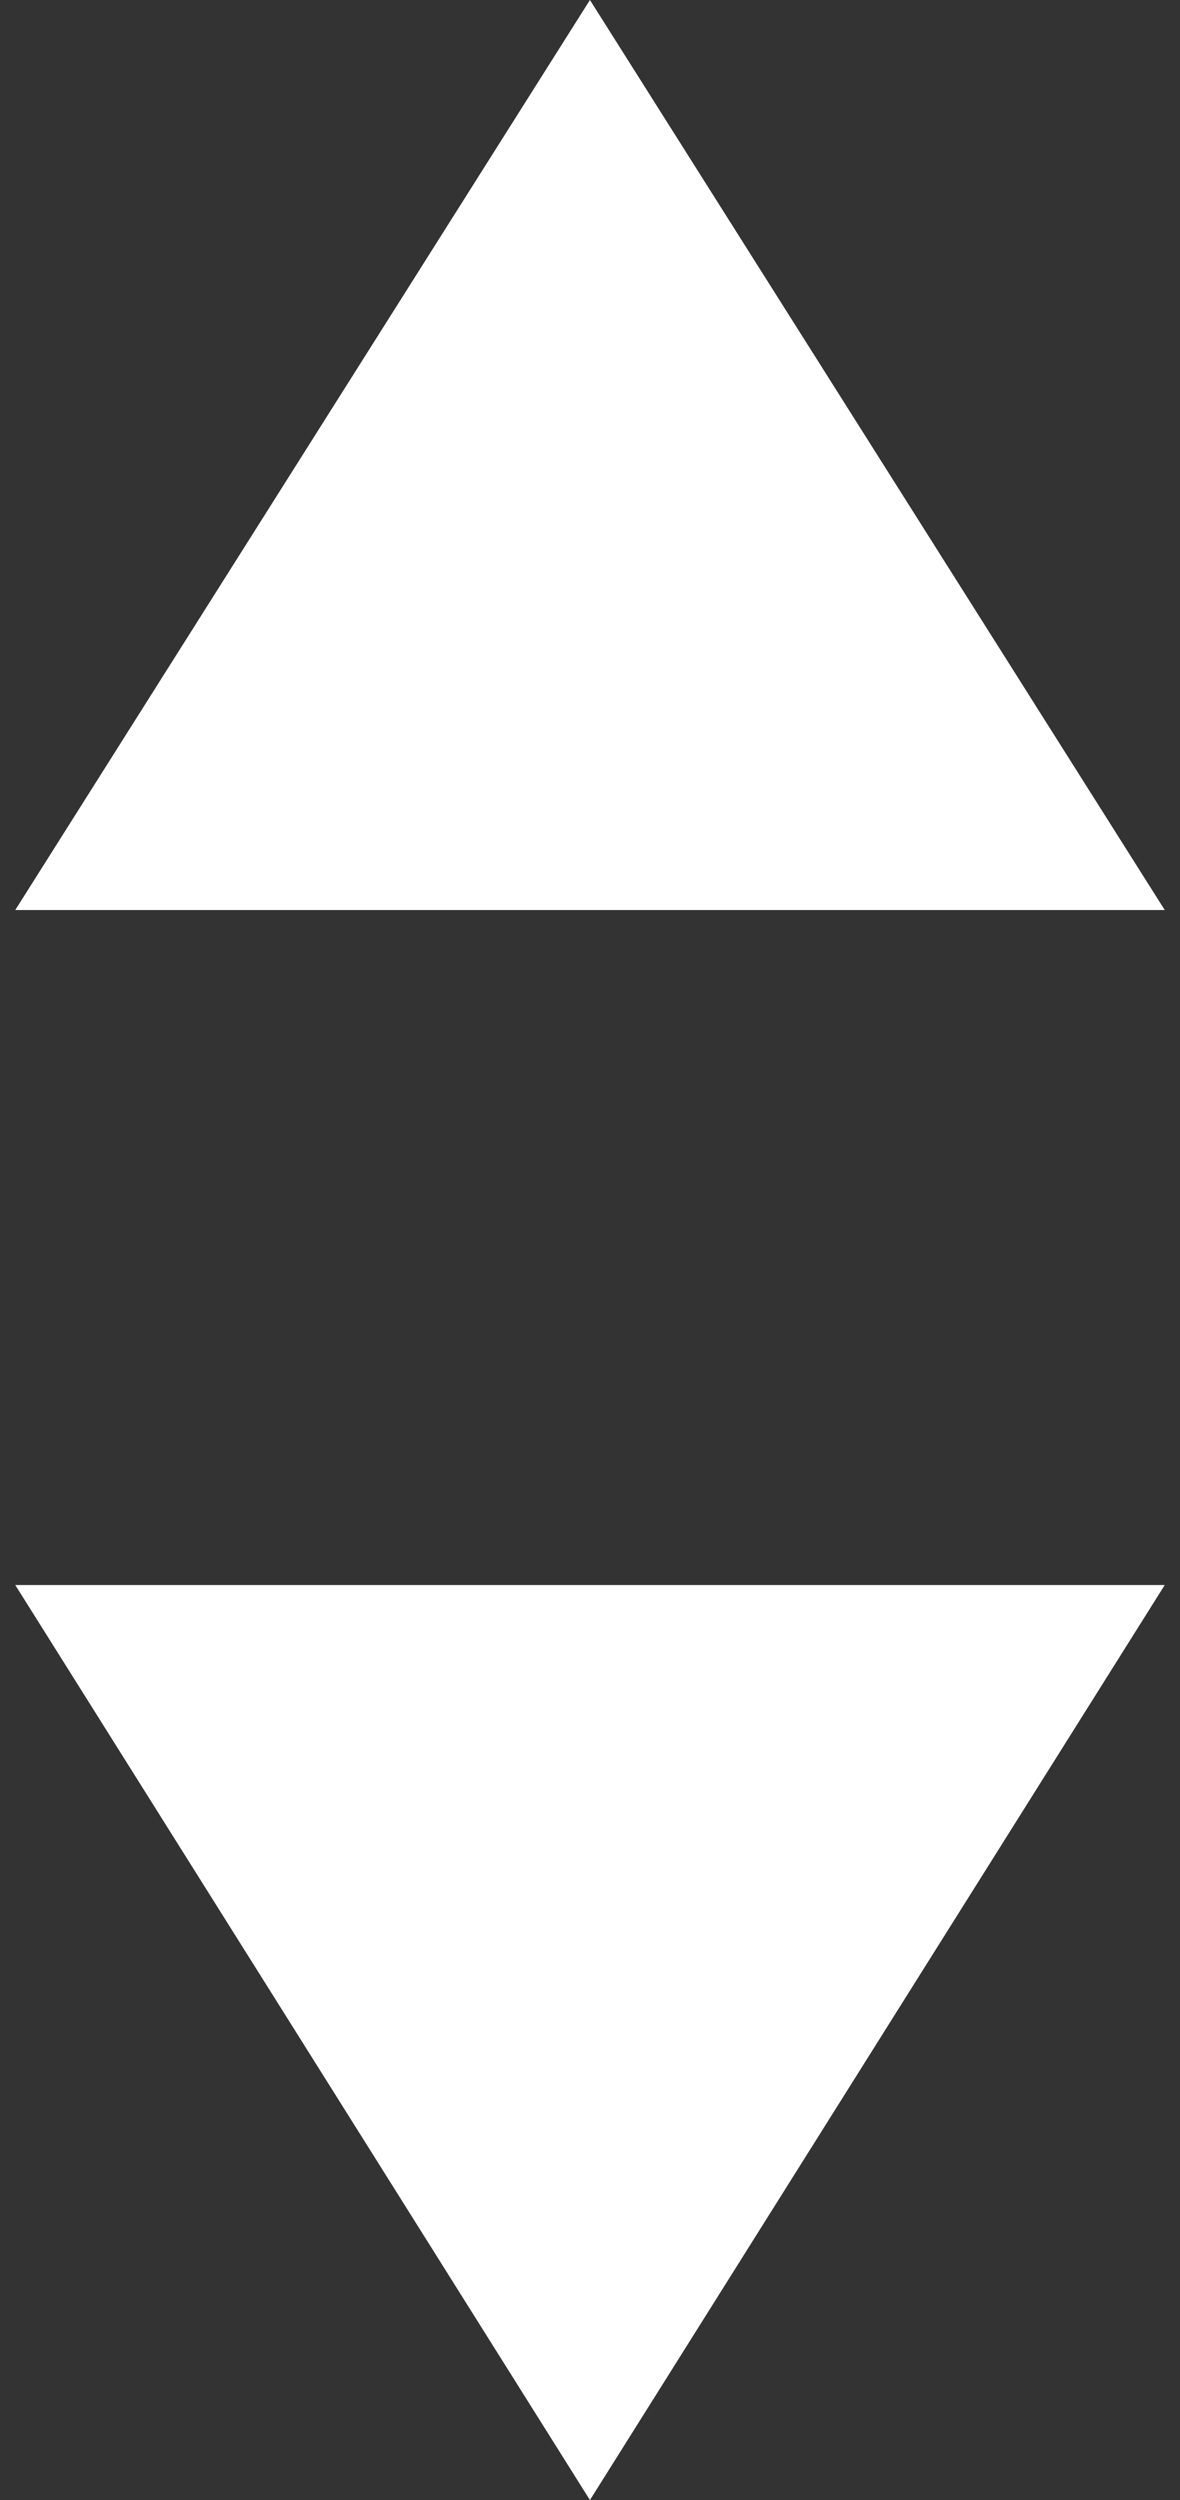 <?xml version="1.0" encoding="utf-8"?>
<!-- Generator: Adobe Illustrator 15.1.0, SVG Export Plug-In . SVG Version: 6.00 Build 0)  -->
<!DOCTYPE svg PUBLIC "-//W3C//DTD SVG 1.1//EN" "http://www.w3.org/Graphics/SVG/1.1/DTD/svg11.dtd">
<svg version="1.1" id="Ebene_1" xmlns="http://www.w3.org/2000/svg" xmlns:xlink="http://www.w3.org/1999/xlink" x="0px" y="0px"
	 width="17px" height="36px" viewBox="0 0 17 36" fill="white" enable-background="new 0 0 17 36" xml:space="preserve">
<rect x="0" y="0" width="17" height="36" fill="#333333" stroke="none"/>
<g>
	<path d="M8.499,0l8.281,13.104H0.22L8.499,0z M8.499,36L0.22,22.824H16.78L8.499,36z"/>
</g>
</svg>
